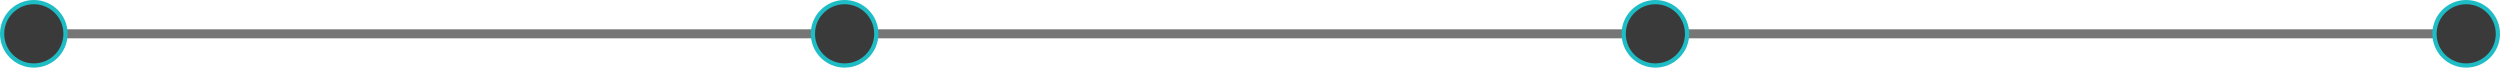 <svg viewBox="0 0 1183 32" fill="none" xmlns="http://www.w3.org/2000/svg">
<path d="M1158.37 13.87H24.64V18.13H1158.37V13.87Z" fill="#767676"/>
<path d="M16 32C24.837 32 32 24.837 32 16C32 7.163 24.837 0 16 0C7.163 0 0 7.163 0 16C0 24.837 7.163 32 16 32Z" fill="#1EBCC5"/>
<path d="M16 30C23.732 30 30 23.732 30 16C30 8.268 23.732 2 16 2C8.268 2 2 8.268 2 16C2 23.732 8.268 30 16 30Z" fill="#3B3A3A"/>
<path d="M399.67 32C408.506 32 415.67 24.837 415.67 16C415.67 7.163 408.506 0 399.67 0C390.833 0 383.67 7.163 383.67 16C383.67 24.837 390.833 32 399.67 32Z" fill="#1EBCC5"/>
<path d="M399.67 30C407.402 30 413.67 23.732 413.67 16C413.67 8.268 407.402 2 399.67 2C391.938 2 385.67 8.268 385.67 16C385.67 23.732 391.938 30 399.67 30Z" fill="#3B3A3A"/>
<path d="M783.33 32C792.167 32 799.33 24.837 799.33 16C799.33 7.163 792.167 0 783.33 0C774.494 0 767.33 7.163 767.33 16C767.33 24.837 774.494 32 783.33 32Z" fill="#1EBCC5"/>
<path d="M783.33 30C791.062 30 797.33 23.732 797.33 16C797.33 8.268 791.062 2 783.33 2C775.598 2 769.33 8.268 769.33 16C769.33 23.732 775.598 30 783.33 30Z" fill="#3B3A3A"/>
<path d="M1167 32C1175.84 32 1183 24.837 1183 16C1183 7.163 1175.84 0 1167 0C1158.16 0 1151 7.163 1151 16C1151 24.837 1158.16 32 1167 32Z" fill="#1EBCC5"/>
<path d="M1167 30C1174.73 30 1181 23.732 1181 16C1181 8.268 1174.73 2 1167 2C1159.27 2 1153 8.268 1153 16C1153 23.732 1159.27 30 1167 30Z" fill="#3B3A3A"/>
</svg>
